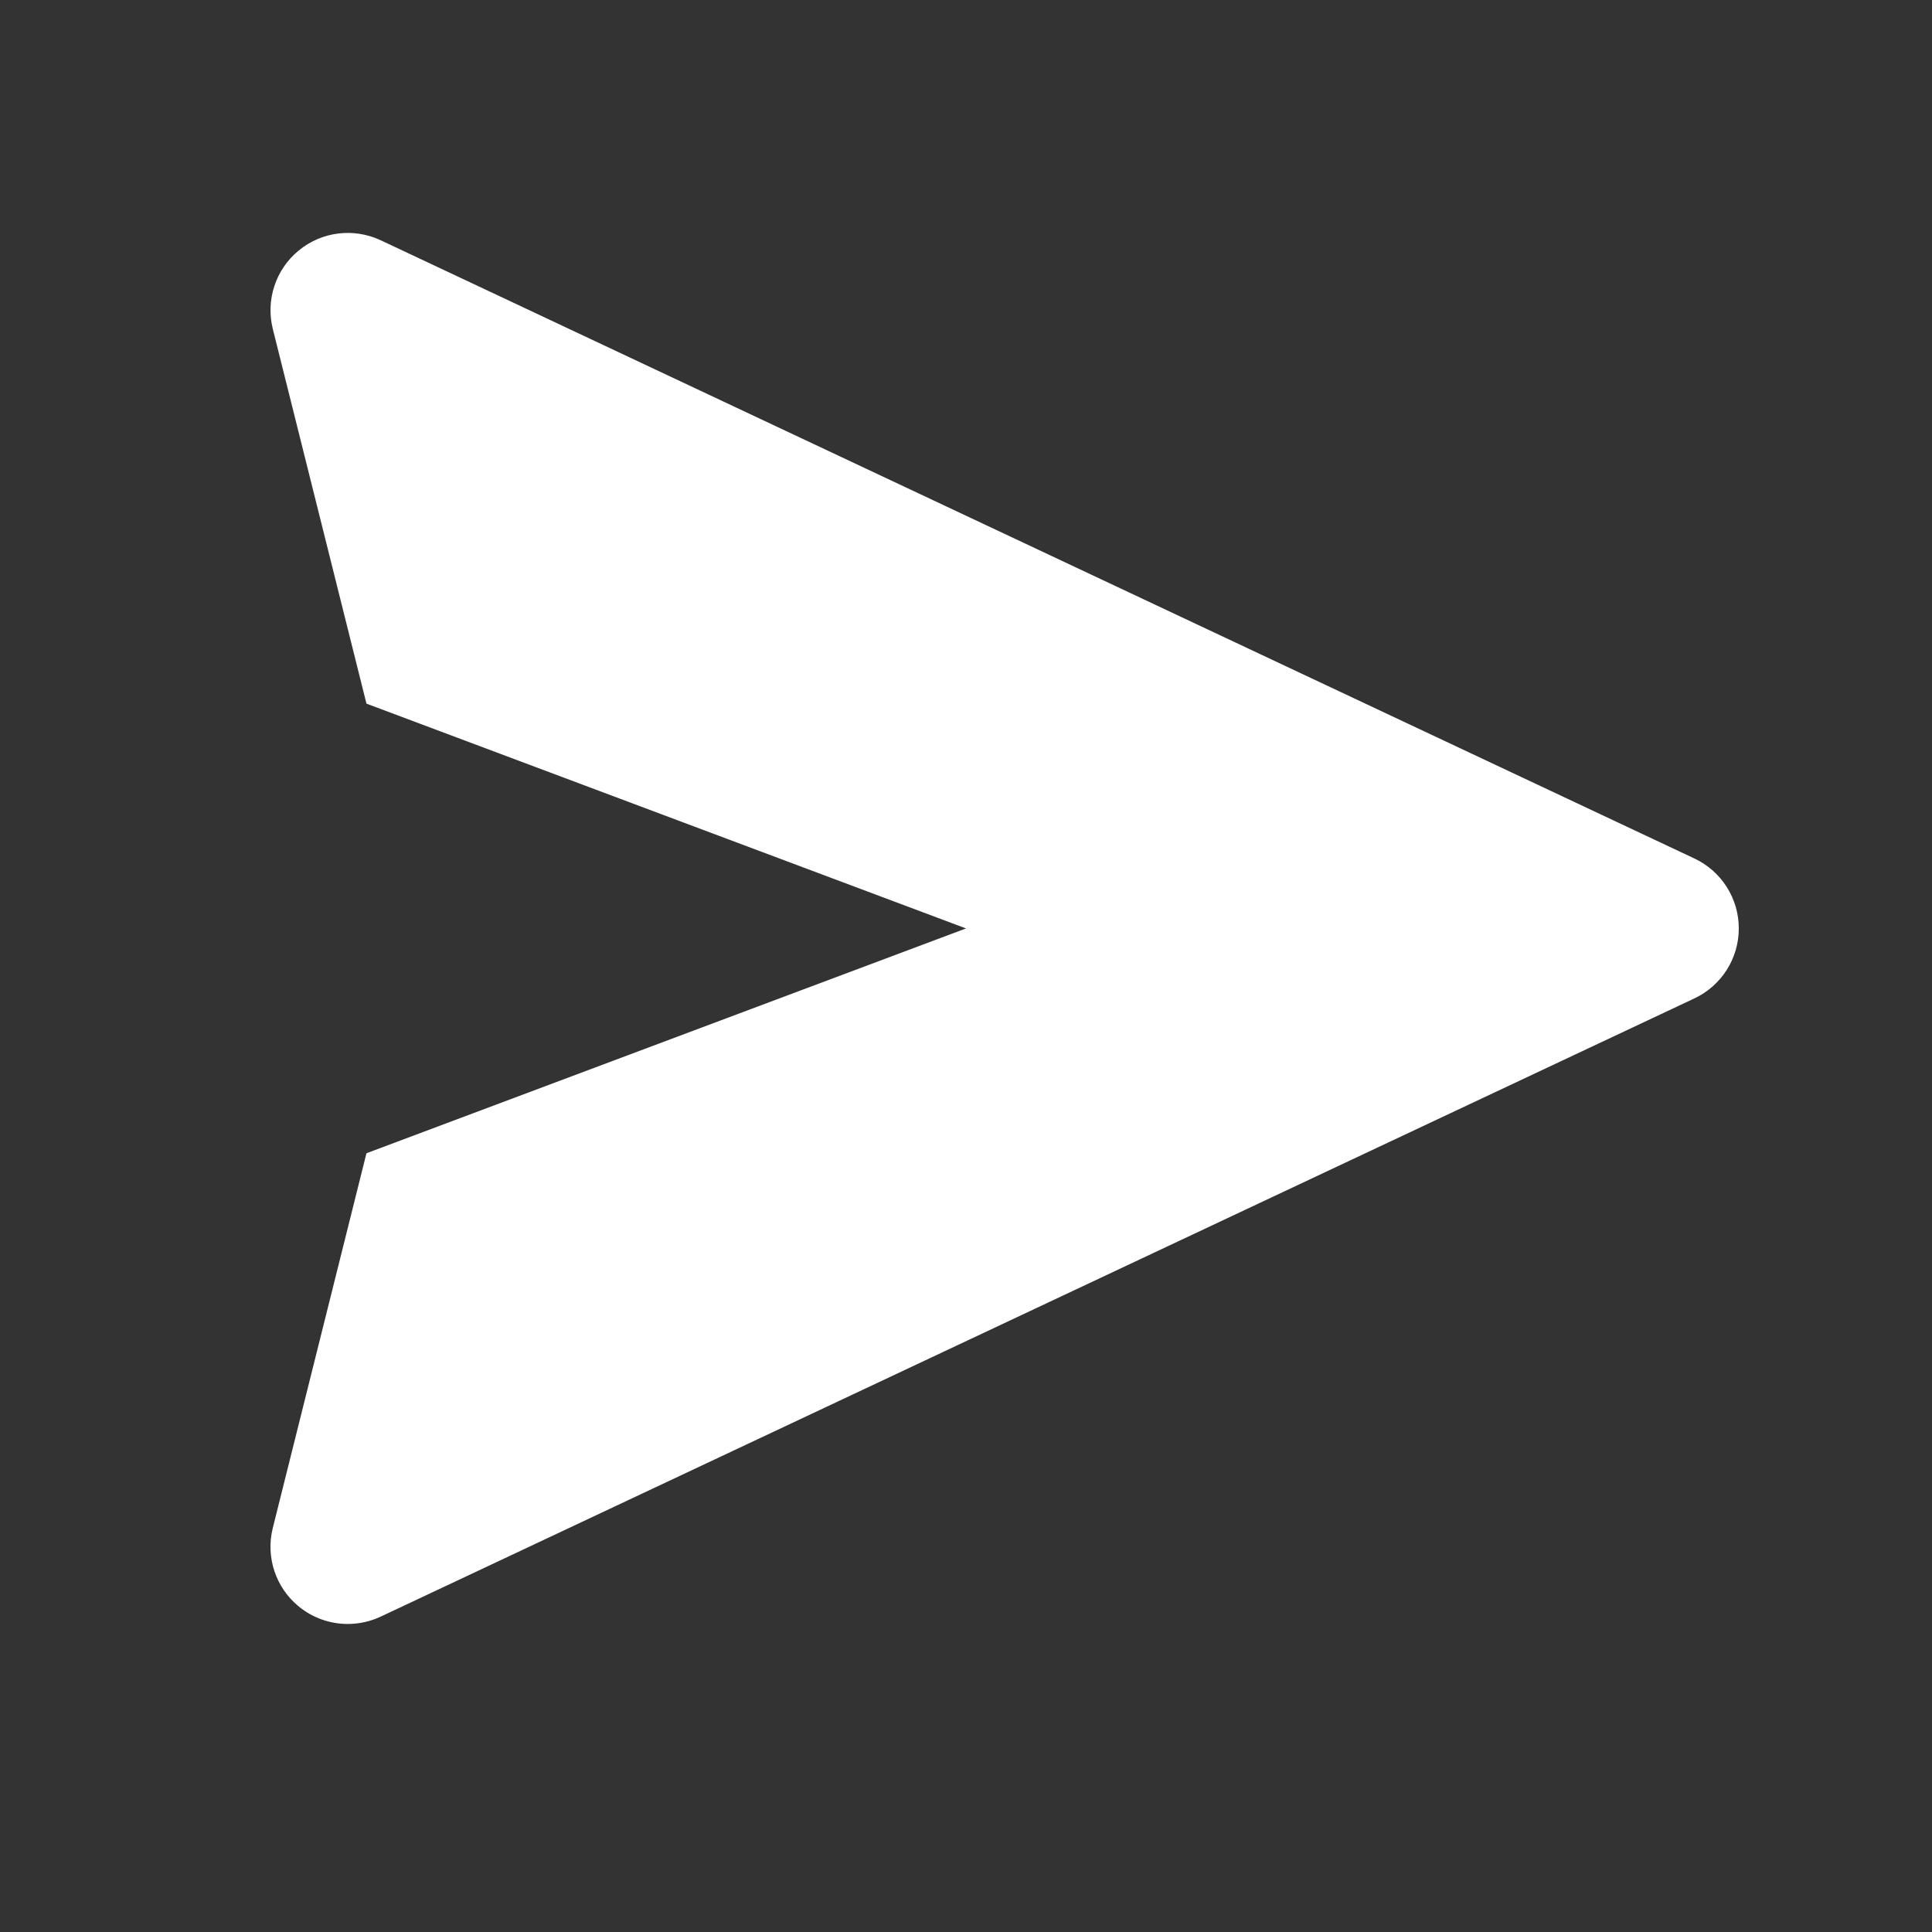 <svg width="25" height="25" viewBox="0 0 25 25" fill="none" xmlns="http://www.w3.org/2000/svg">
<rect x="0" y="0" width="25" height="25" fill="#333333" stroke="none"/>
<path d="M21.926 11.109L4.926 3.109C4.576 2.945 4.163 2.996 3.865 3.242C3.566 3.487 3.437 3.882 3.53 4.256L4.742 9.105L12.5 12.014L4.742 14.923L3.53 19.772C3.436 20.146 3.566 20.542 3.865 20.787C4.048 20.937 4.272 21.014 4.5 21.014C4.645 21.014 4.79 20.983 4.926 20.919L21.926 12.919C22.276 12.754 22.5 12.402 22.5 12.014C22.5 11.626 22.276 11.274 21.926 11.109Z" fill="white"/>
</svg>
